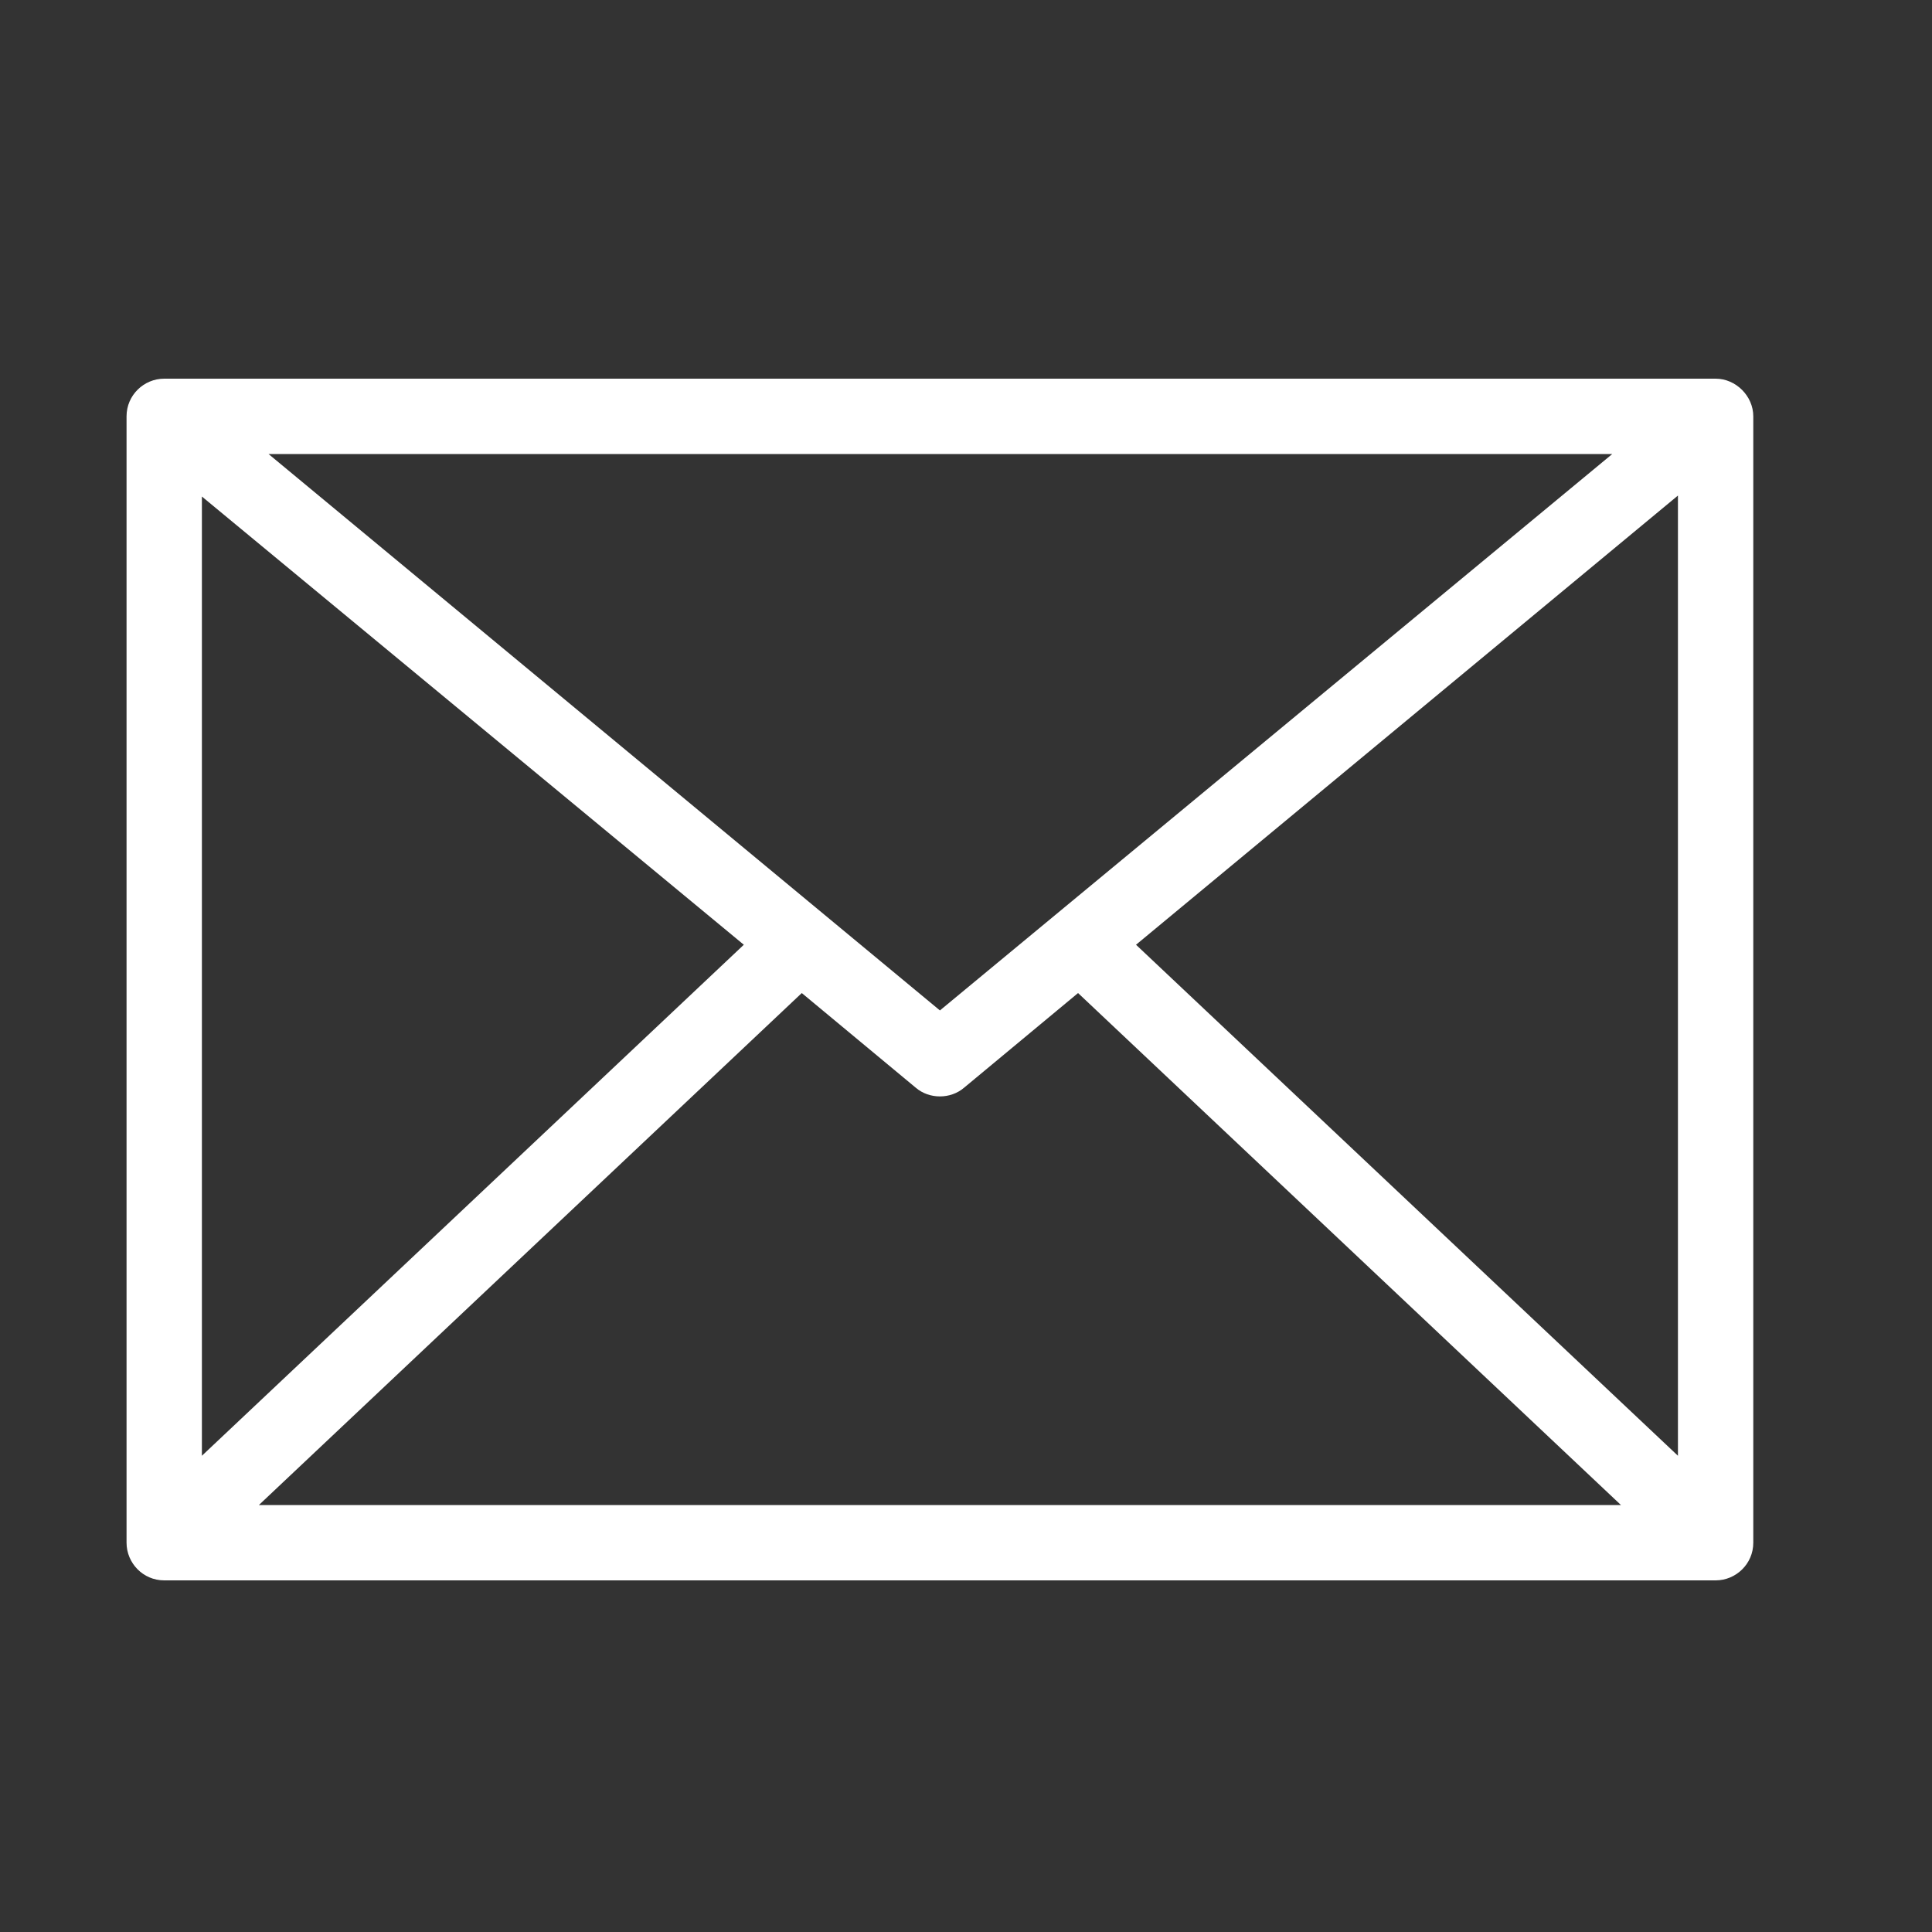<?xml version="1.0" encoding="utf-8"?>
<!-- Generator: Adobe Illustrator 22.1.0, SVG Export Plug-In . SVG Version: 6.00 Build 0)  -->
<svg version="1.1" id="Layer_1" xmlns="http://www.w3.org/2000/svg" xmlns:xlink="http://www.w3.org/1999/xlink" x="0px" y="0px"
	 viewBox="0 0 200 200" style="enable-background:new 0 0 200 200;" xml:space="preserve">
<rect x="0" y="0" width="200" height="200" fill="#333333" stroke="none"/>
<style type="text/css">
	.st0{fill:#FFFFFF;}
</style>
<path class="st0" d="M177.6,39.2H17c-2.1,0-3.9,1.7-3.9,3.9v116.6c0,2.1,1.7,3.9,3.9,3.9h160.6c2.1,0,3.9-1.7,3.9-3.9V43.1
	C181.5,41,179.7,39.2,177.6,39.2z M97.3,104.6L27.8,47h139.1L97.3,104.6z M77,97.8l-56.1,52.9V51.4L77,97.8z M83,102.8l11.8,9.8
	c0.7,0.6,1.6,0.9,2.5,0.9c0.9,0,1.8-0.3,2.5-0.9l11.8-9.8l56.2,53H26.8L83,102.8z M117.6,97.8l56.1-46.5v99.4L117.6,97.8z"/>
</svg>
